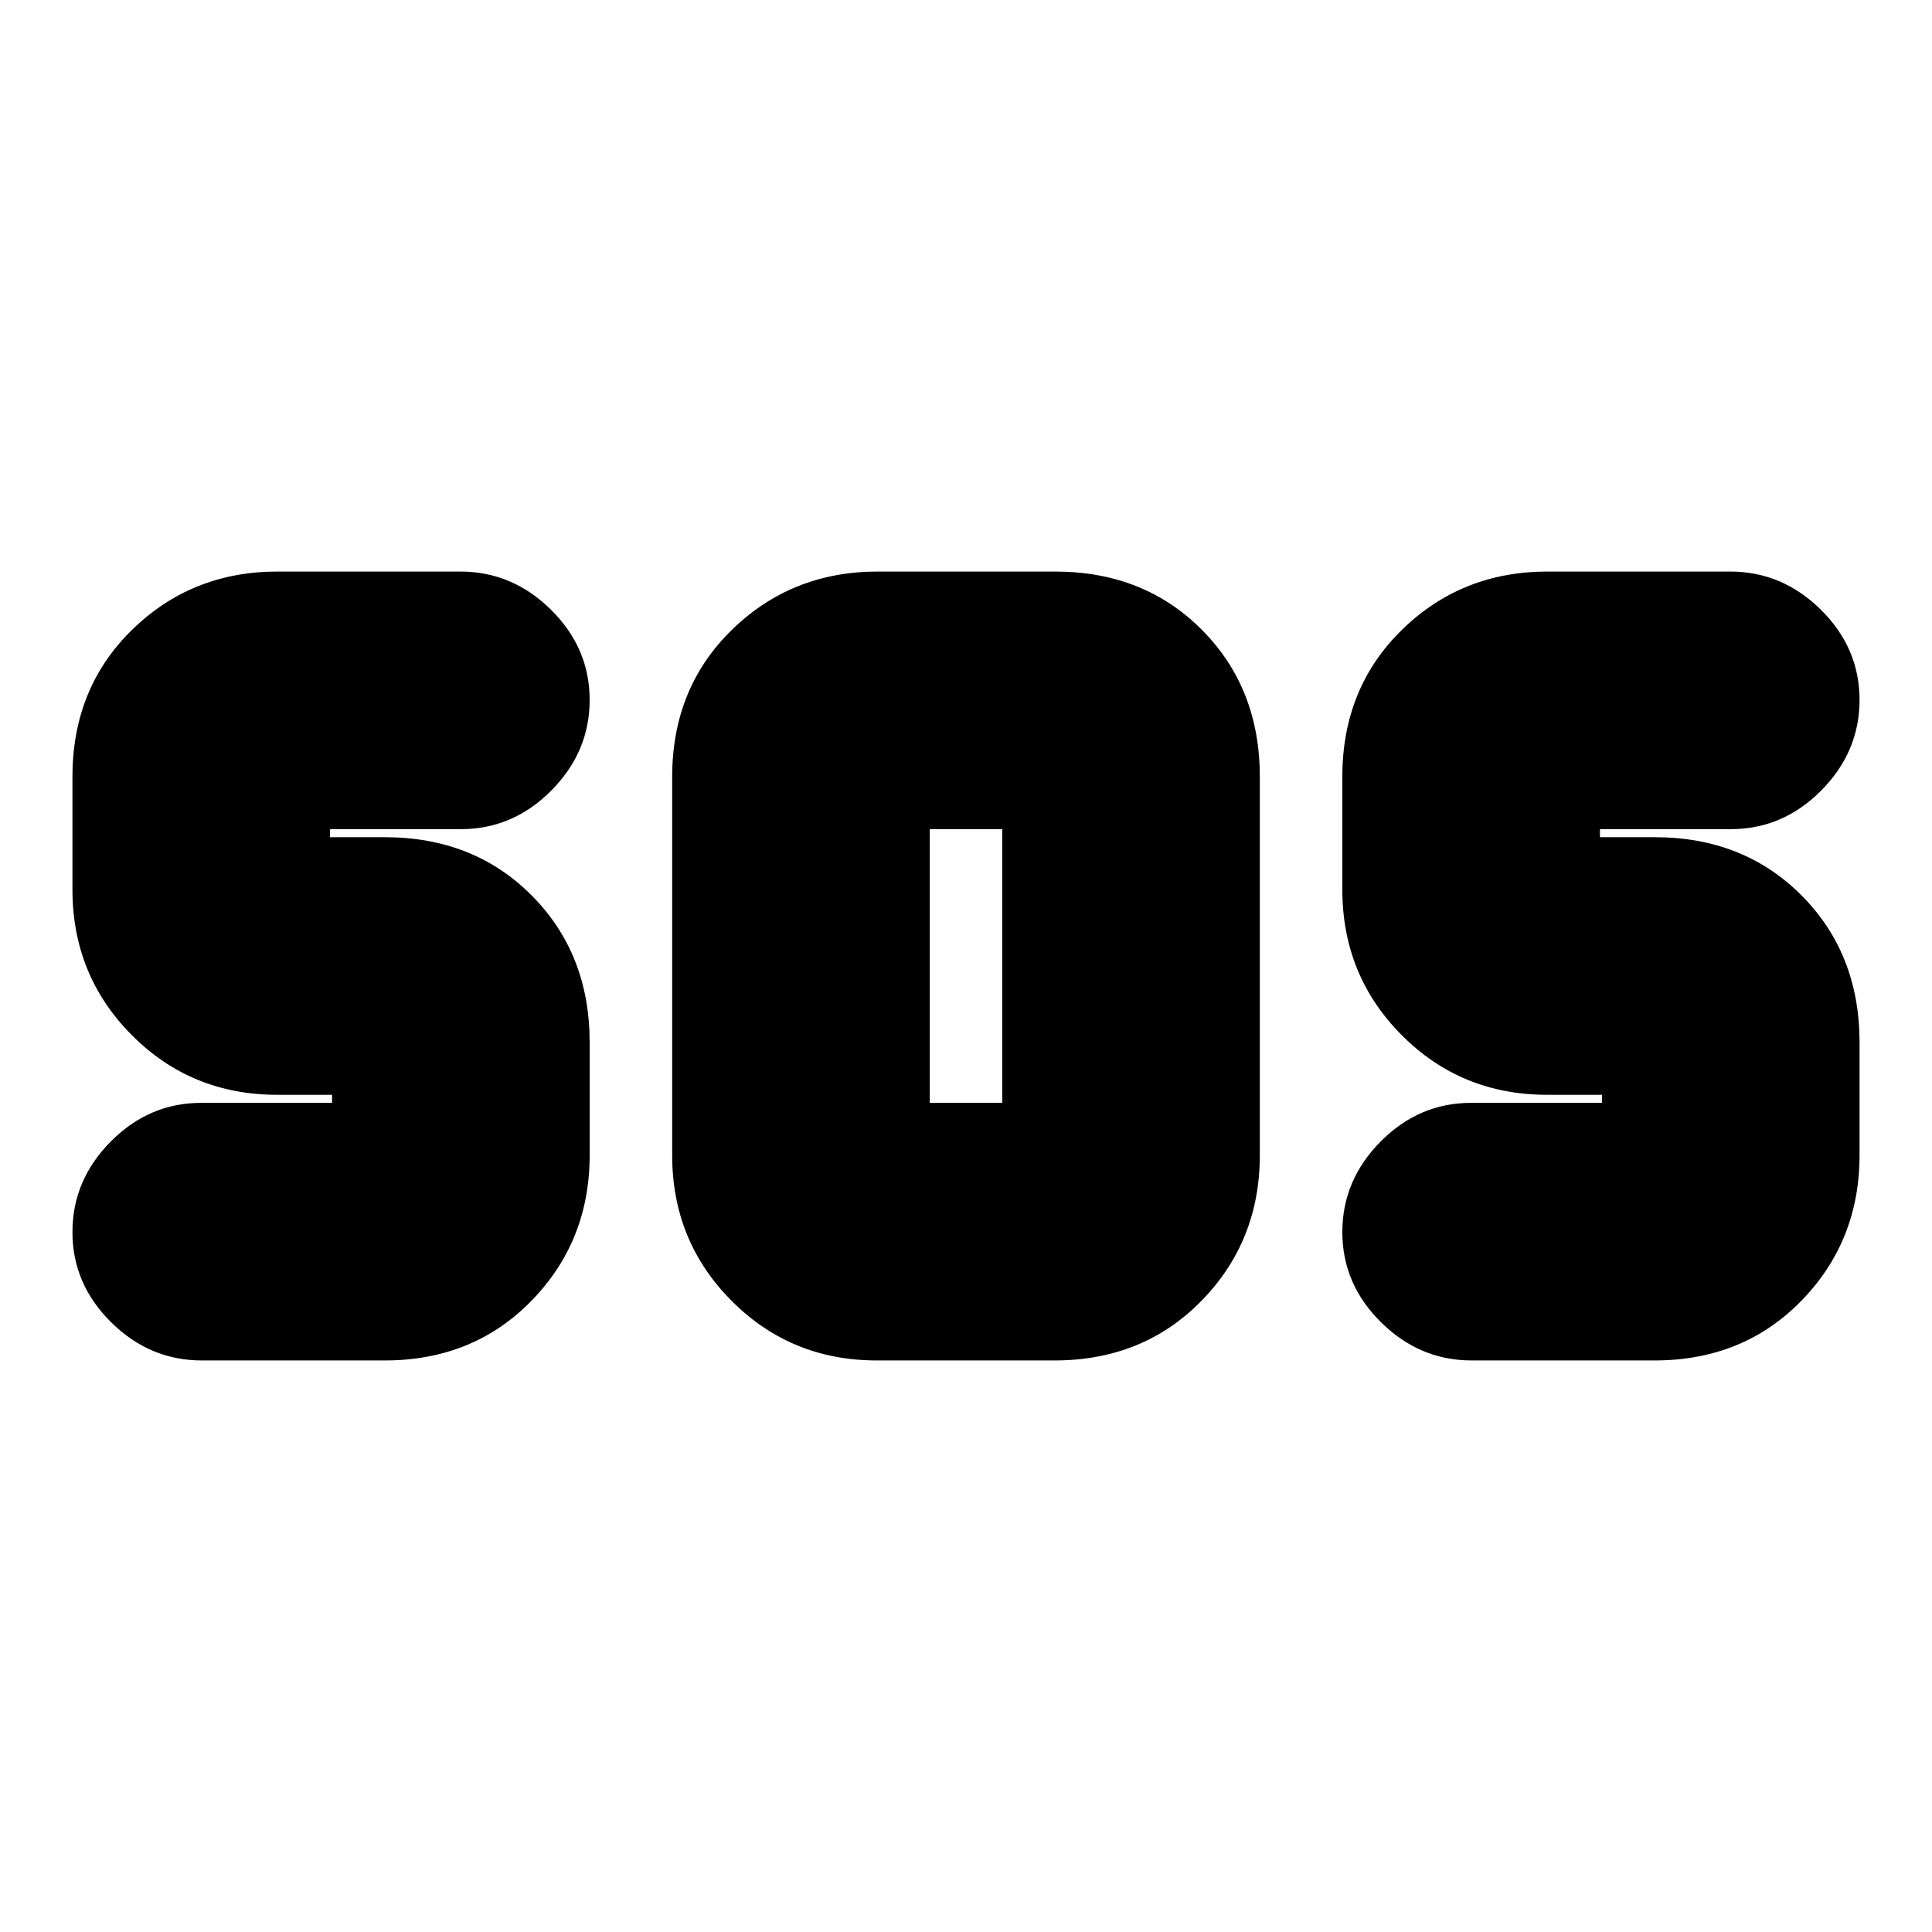 <svg xmlns="http://www.w3.org/2000/svg" height="20" viewBox="0 -960 960 960" width="20"><path d="M435.74-284q-42.74 0-72.24-29.65Q334-343.3 334-386v-188q0-44.1 29.68-73.05Q393.36-676 436.1-676h88.16q44.14 0 72.94 28.95Q626-618.1 626-574v188q0 42.7-28.98 72.35Q568.04-284 523.9-284h-88.16Zm-244.63 0h-90.83q-25.88 0-45.08-18.99T36-347.79q0-25.81 19.05-45.01T100-412h65v-4h-27.21Q95-416 65.5-445.65 36-475.3 36-518v-56q0-44.1 29.62-73.05Q95.24-676 137.89-676h90.83q25.88 0 45.08 18.99t19.2 44.8q0 25.81-19.05 45.01T229-548h-65v4h27.21q44.19 0 72.99 28.95Q293-486.1 293-442v56q0 42.7-28.92 72.35Q235.16-284 191.11-284Zm631 0h-90.83q-25.88 0-45.08-18.99t-19.2-44.8q0-25.81 19.05-45.01T731-412h65v-4h-27.21q-42.79 0-72.29-29.65Q667-475.3 667-518v-56q0-44.1 29.62-73.05Q726.24-676 768.89-676h90.83q25.88 0 45.08 18.99t19.2 44.8q0 25.81-19.05 45.01T860-548h-65v4h27.21q44.19 0 72.99 28.95Q924-486.1 924-442v56q0 42.7-28.92 72.35Q866.16-284 822.11-284ZM462-412h36v-136h-36v136Z"/></svg>
